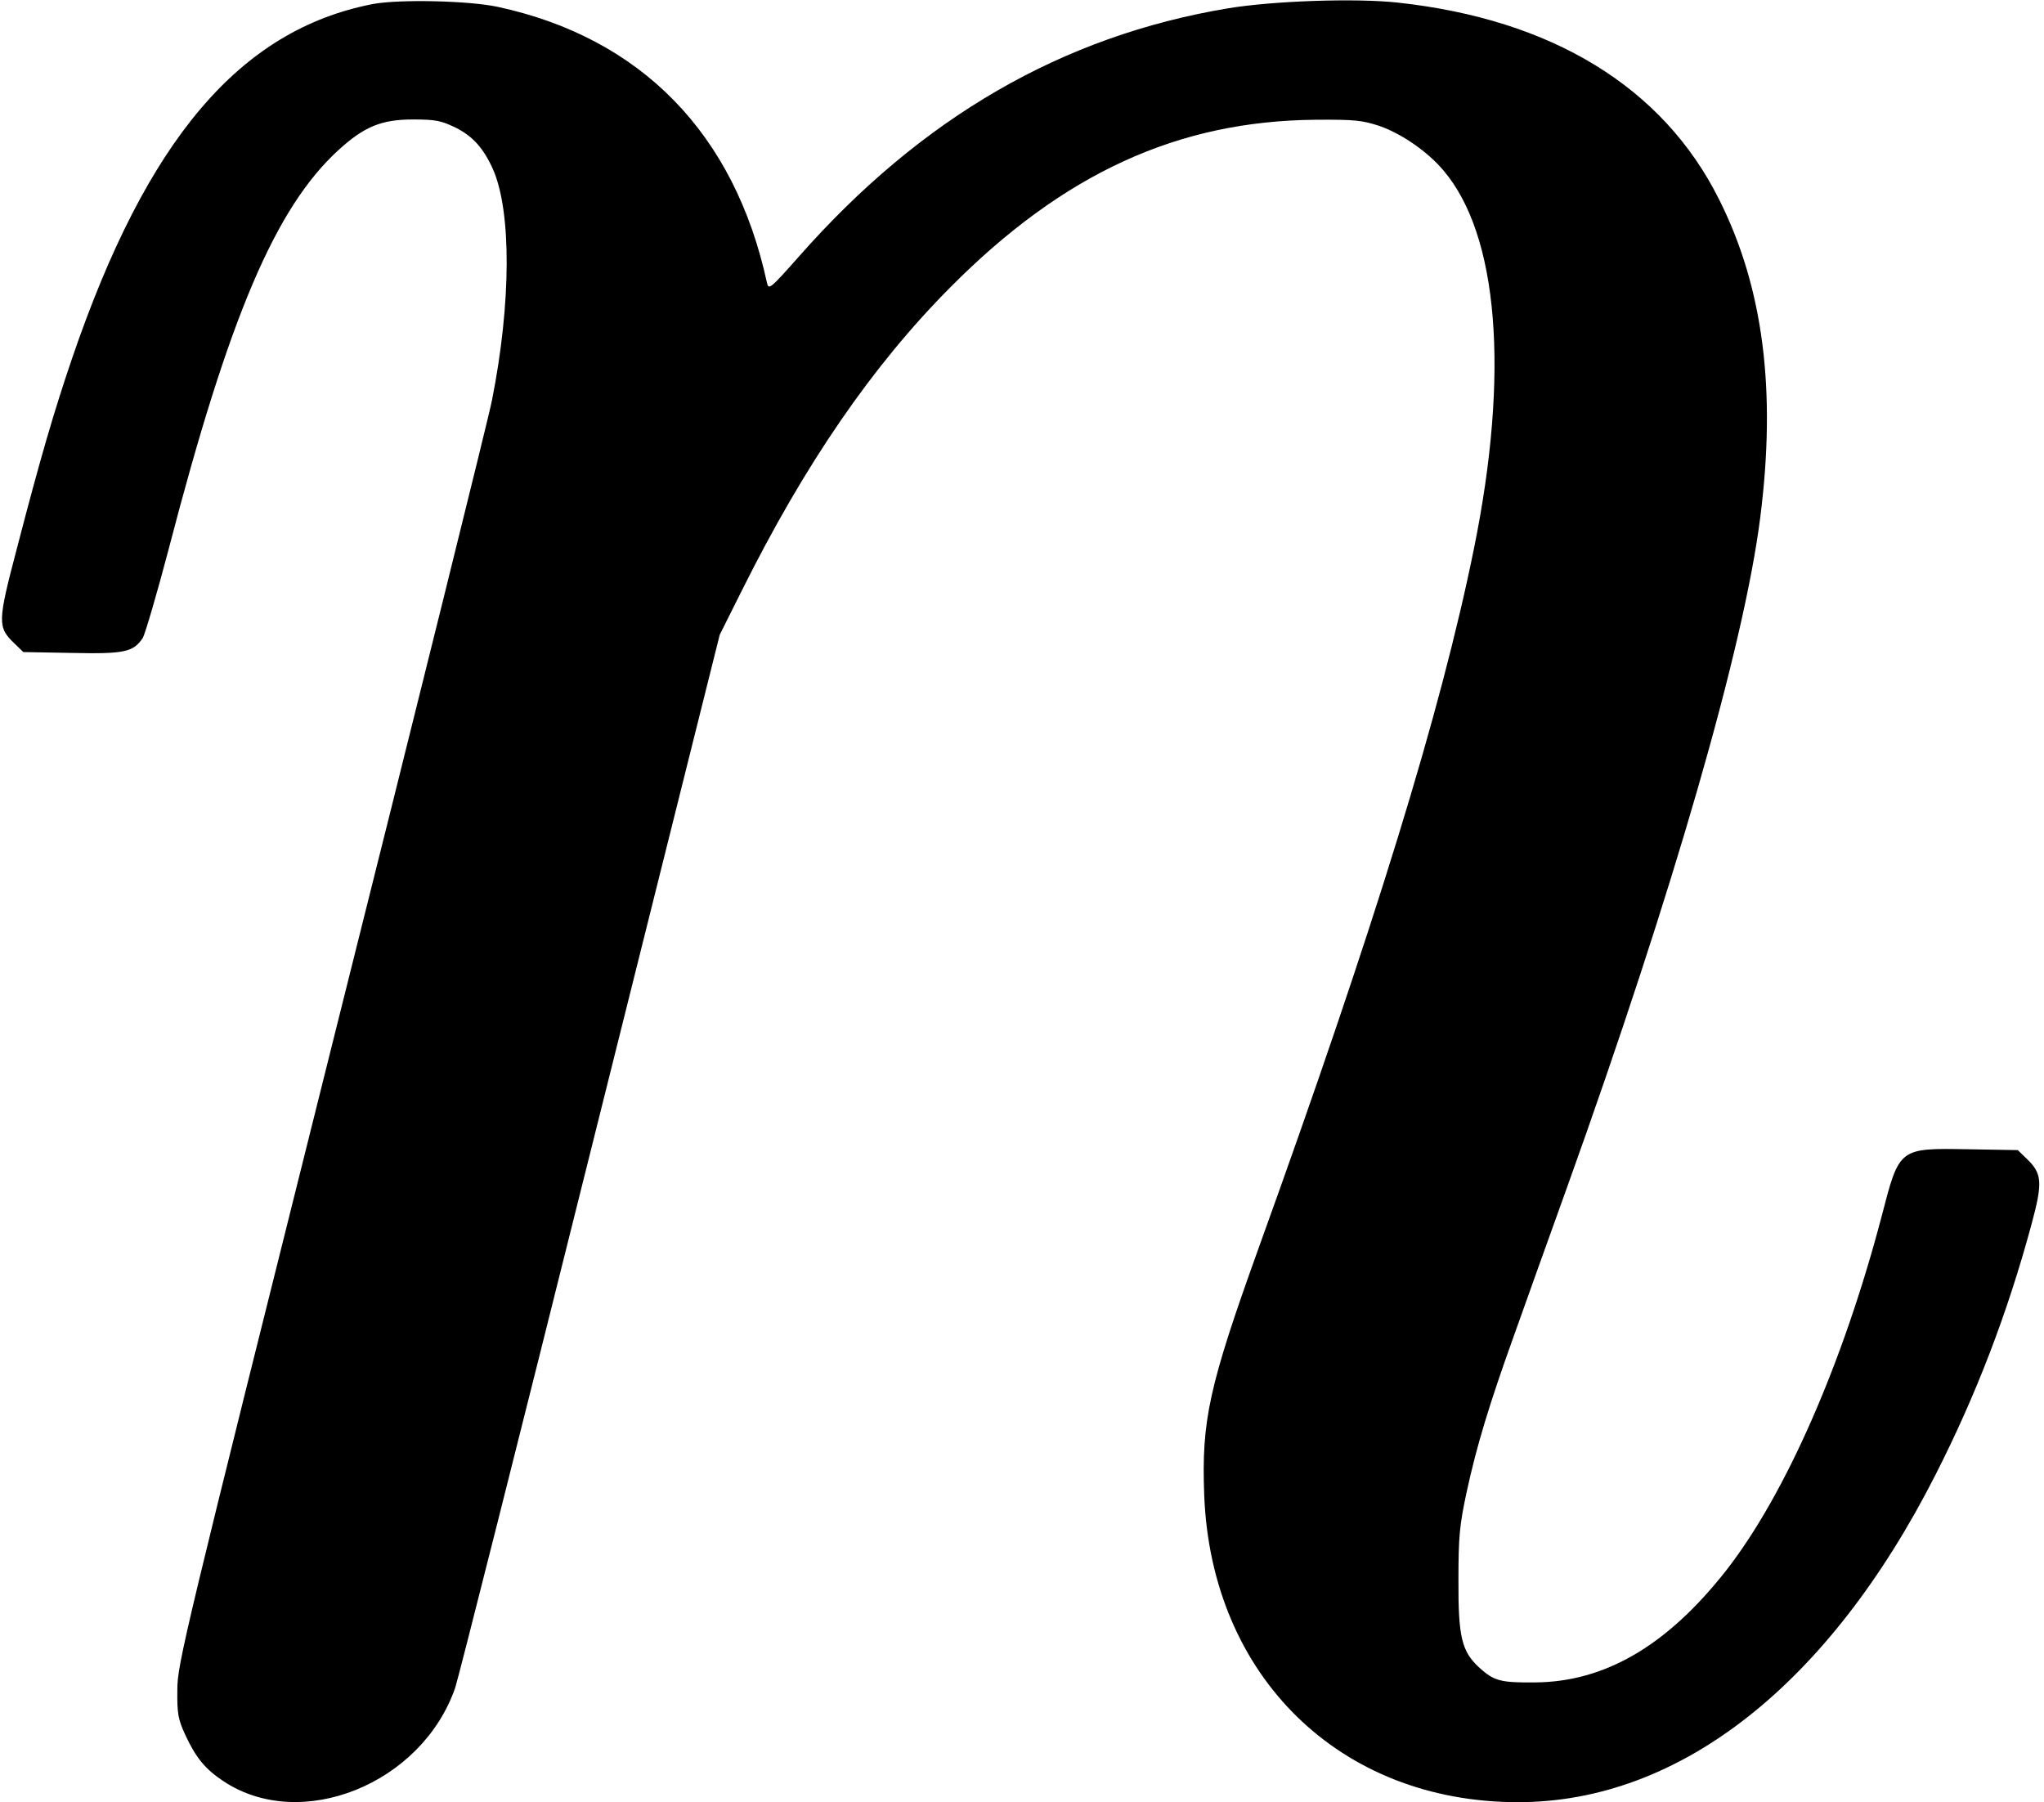 <?xml version="1.0" standalone="no"?>
<!DOCTYPE svg PUBLIC "-//W3C//DTD SVG 20010904//EN"
 "http://www.w3.org/TR/2001/REC-SVG-20010904/DTD/svg10.dtd">
<svg version="1.0" xmlns="http://www.w3.org/2000/svg"
 width="710pt" height="626pt" viewBox="0 0 710 626"
 preserveAspectRatio="xMidYMid meet">
<g transform="translate(0,626) scale(0.1,-0.1)"
fill="#000000" stroke="none">
<path d="M1295 6246 c-462 -90 -785 -470 -1045 -1232 -62 -182 -110 -346 -190
-654 -69 -262 -69 -278 -10 -335 l31 -30 169 -3 c183 -4 213 3 246 52 8 14 49
153 90 309 210 808 371 1186 590 1386 89 81 148 106 259 106 78 0 97 -4 147
-28 60 -30 97 -71 130 -144 65 -147 64 -465 -3 -803 -11 -58 -262 -1068 -557
-2245 -514 -2055 -536 -2144 -536 -2235 -1 -84 3 -102 27 -155 38 -82 70 -120
133 -162 269 -179 689 -10 805 324 11 32 222 868 469 1858 l450 1800 75 150
c221 444 455 784 725 1056 394 397 791 579 1270 583 138 1 162 -2 223 -22 76
-27 165 -88 220 -153 192 -224 231 -704 107 -1314 -115 -568 -347 -1319 -748
-2430 -173 -481 -199 -599 -189 -860 25 -629 472 -1065 1090 -1065 561 0 1079
407 1450 1137 141 277 250 561 333 868 40 148 38 178 -16 230 l-31 30 -172 3
c-242 4 -239 6 -301 -233 -134 -510 -334 -966 -540 -1230 -205 -261 -421 -388
-666 -389 -117 -1 -140 5 -190 50 -63 57 -75 107 -74 309 0 146 4 188 28 300
35 162 78 304 166 549 37 105 120 335 183 511 370 1031 614 1878 671 2325 57
444 11 802 -143 1108 -195 390 -581 625 -1116 683 -146 16 -434 6 -590 -20
-575 -96 -1064 -379 -1489 -861 -101 -114 -106 -118 -112 -92 -112 517 -436
850 -934 958 -102 22 -344 27 -435 10z"/>
</g>
</svg>
